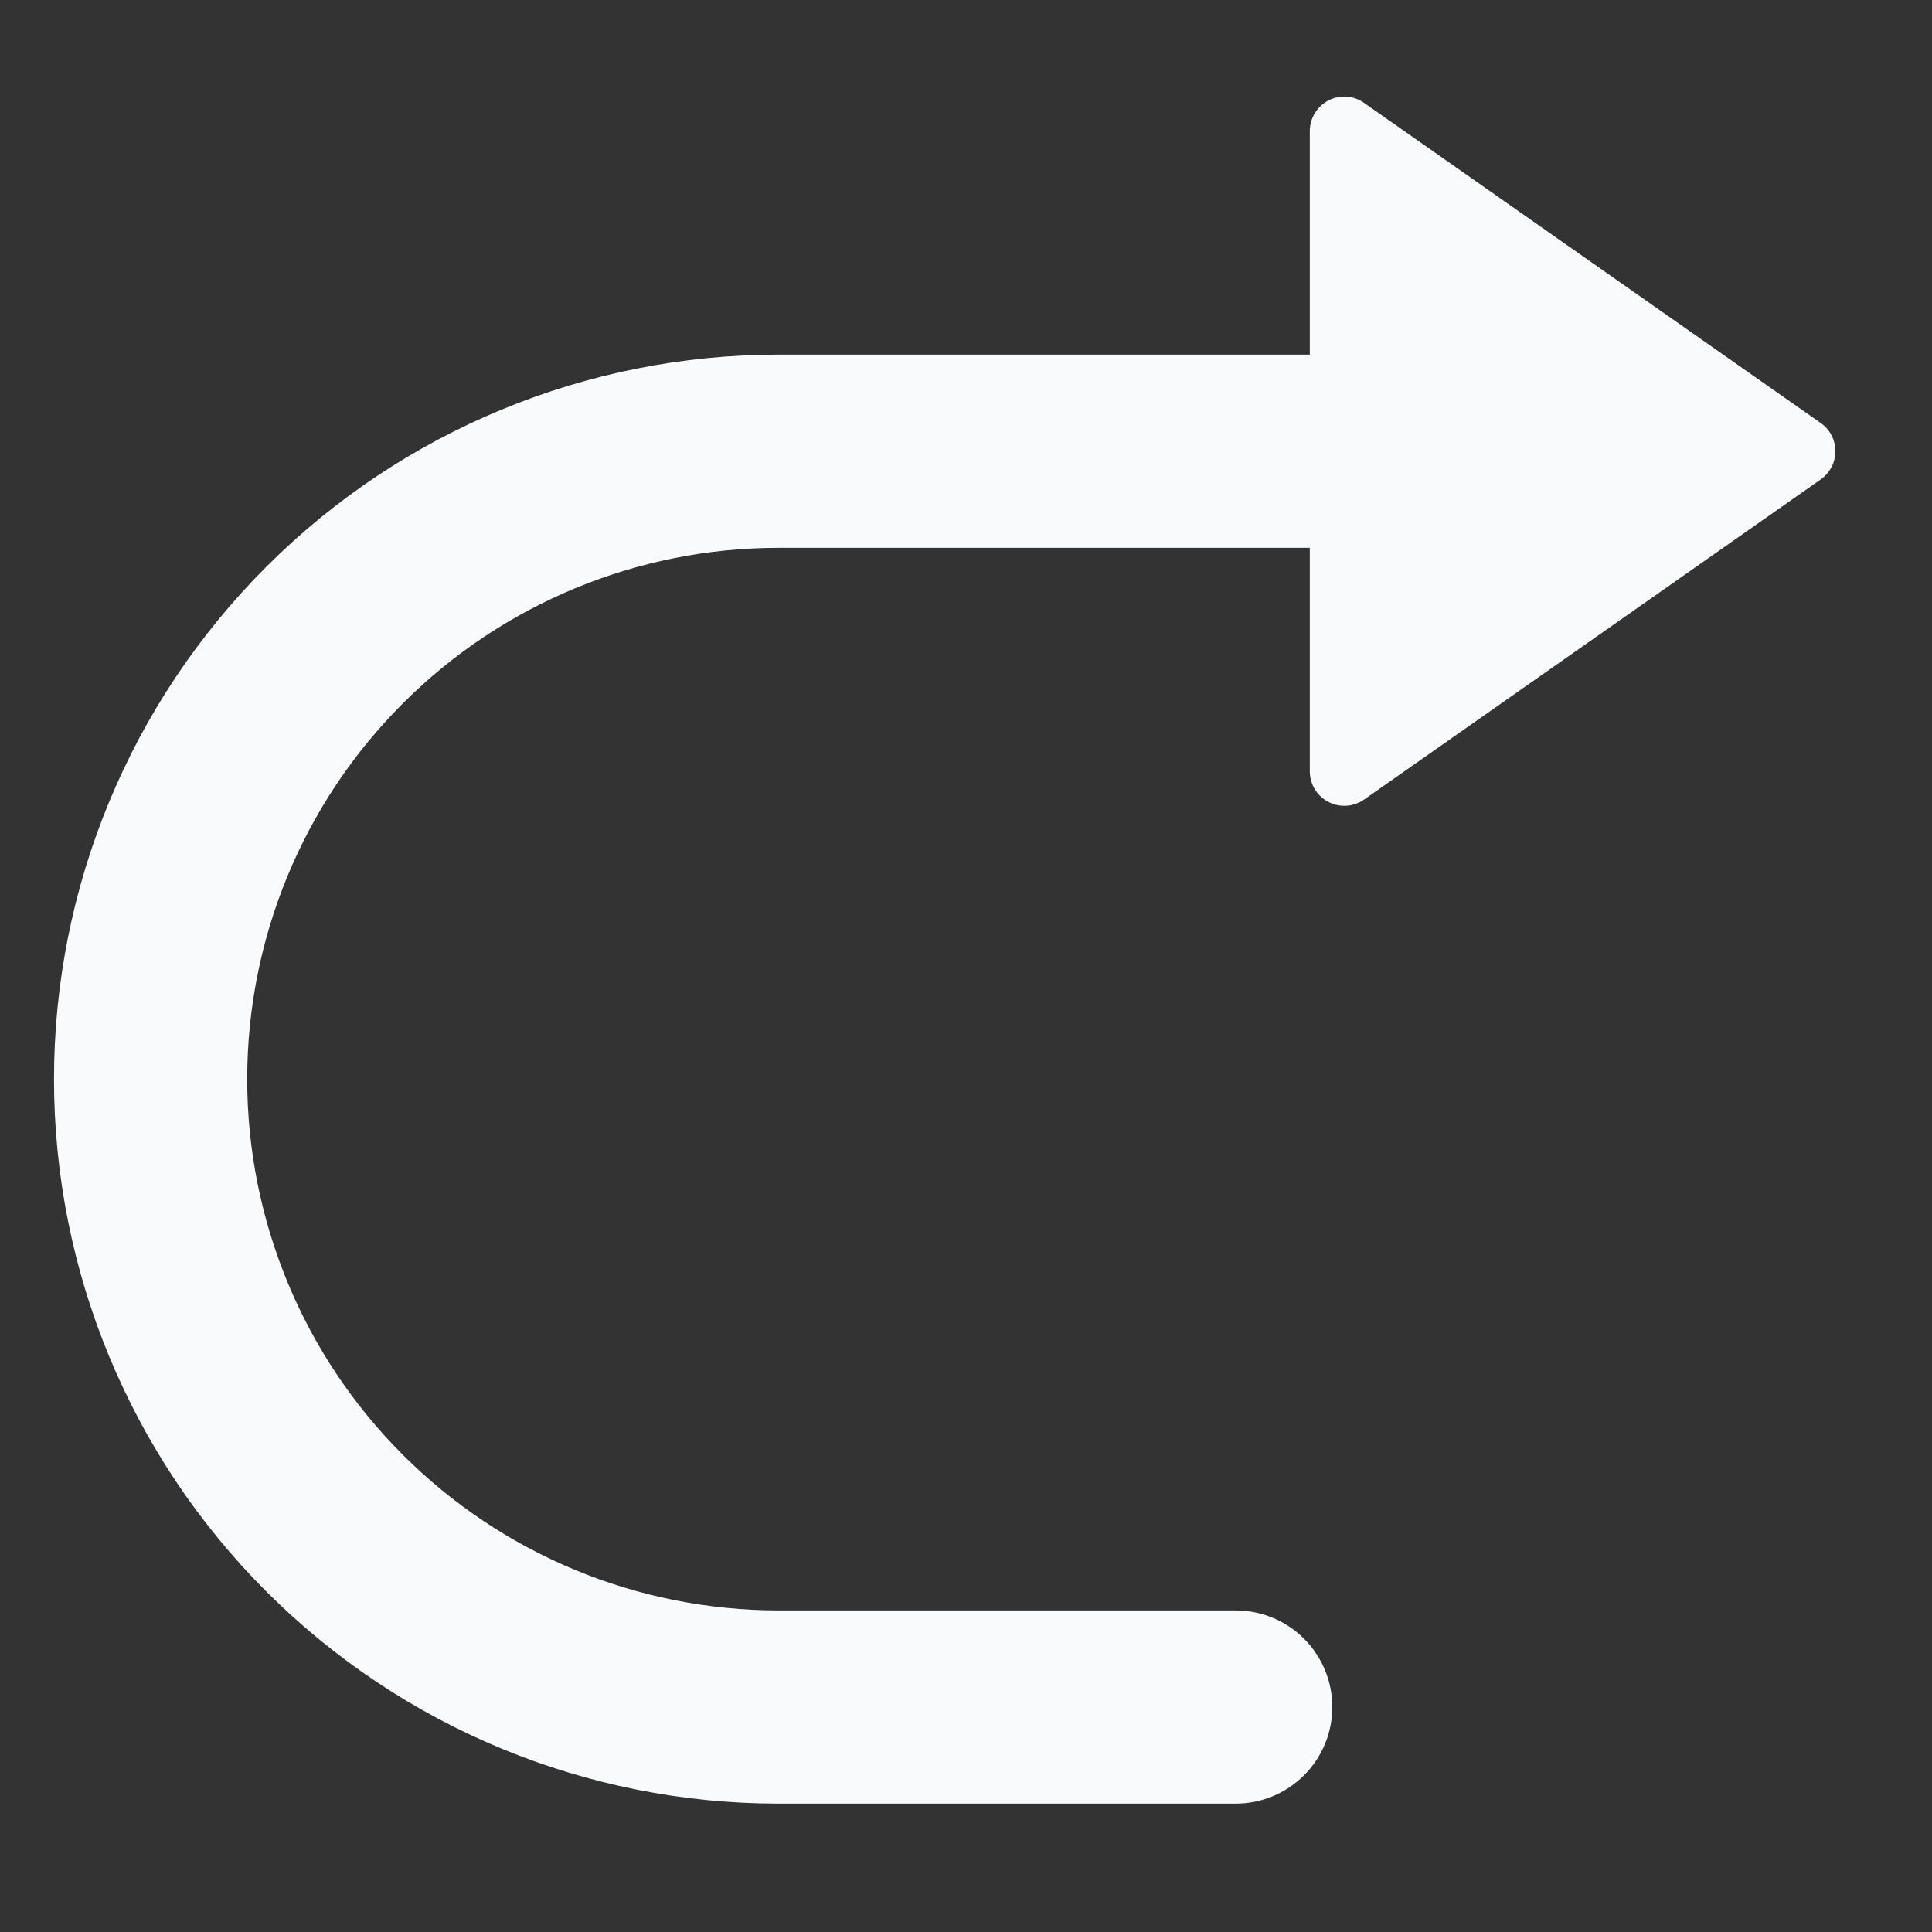 <svg xmlns="http://www.w3.org/2000/svg" width="20" height="20" viewBox="0 0 20 20" fill="none">
  <rect x="0" y="0" width="20" height="20" fill="#333333" stroke="none"/>
  <g clip-path="url(#clip0_24_14)">
    <path d="M8.059 3.671H13.559V1.357C13.559 1.292 13.577 1.228 13.611 1.172C13.645 1.116 13.693 1.071 13.751 1.04C13.809 1.01 13.874 0.997 13.94 1.001C14.005 1.005 14.067 1.027 14.121 1.065L18.848 4.379C18.895 4.412 18.933 4.455 18.96 4.506C18.986 4.557 19 4.614 19 4.671C19 4.728 18.986 4.785 18.96 4.836C18.933 4.886 18.895 4.93 18.848 4.963L14.121 8.277C14.067 8.314 14.005 8.337 13.94 8.341C13.874 8.345 13.809 8.332 13.751 8.301C13.693 8.271 13.645 8.226 13.611 8.17C13.577 8.114 13.559 8.05 13.559 7.985V5.671H8.059C6.6 5.671 5.201 6.25 4.17 7.282C3.138 8.313 2.559 9.712 2.559 11.171C2.559 12.63 3.138 14.029 4.17 15.06C5.201 16.091 6.6 16.671 8.059 16.671H12.792C13.057 16.671 13.312 16.776 13.499 16.964C13.687 17.151 13.792 17.406 13.792 17.671C13.792 17.936 13.687 18.191 13.499 18.378C13.312 18.566 13.057 18.671 12.792 18.671H8.059C6.07 18.671 4.162 17.881 2.756 16.474C1.349 15.068 0.559 13.16 0.559 11.171C0.559 9.182 1.349 7.274 2.756 5.868C4.162 4.461 6.07 3.671 8.059 3.671Z" fill="#F8FAFB"/>
  </g>
  <defs>
    <clipPath id="clip0_24_14">
      <rect width="20" height="20" fill="white" transform="matrix(-1 0 0 1 20 0)"/>
    </clipPath>
  </defs>
</svg>